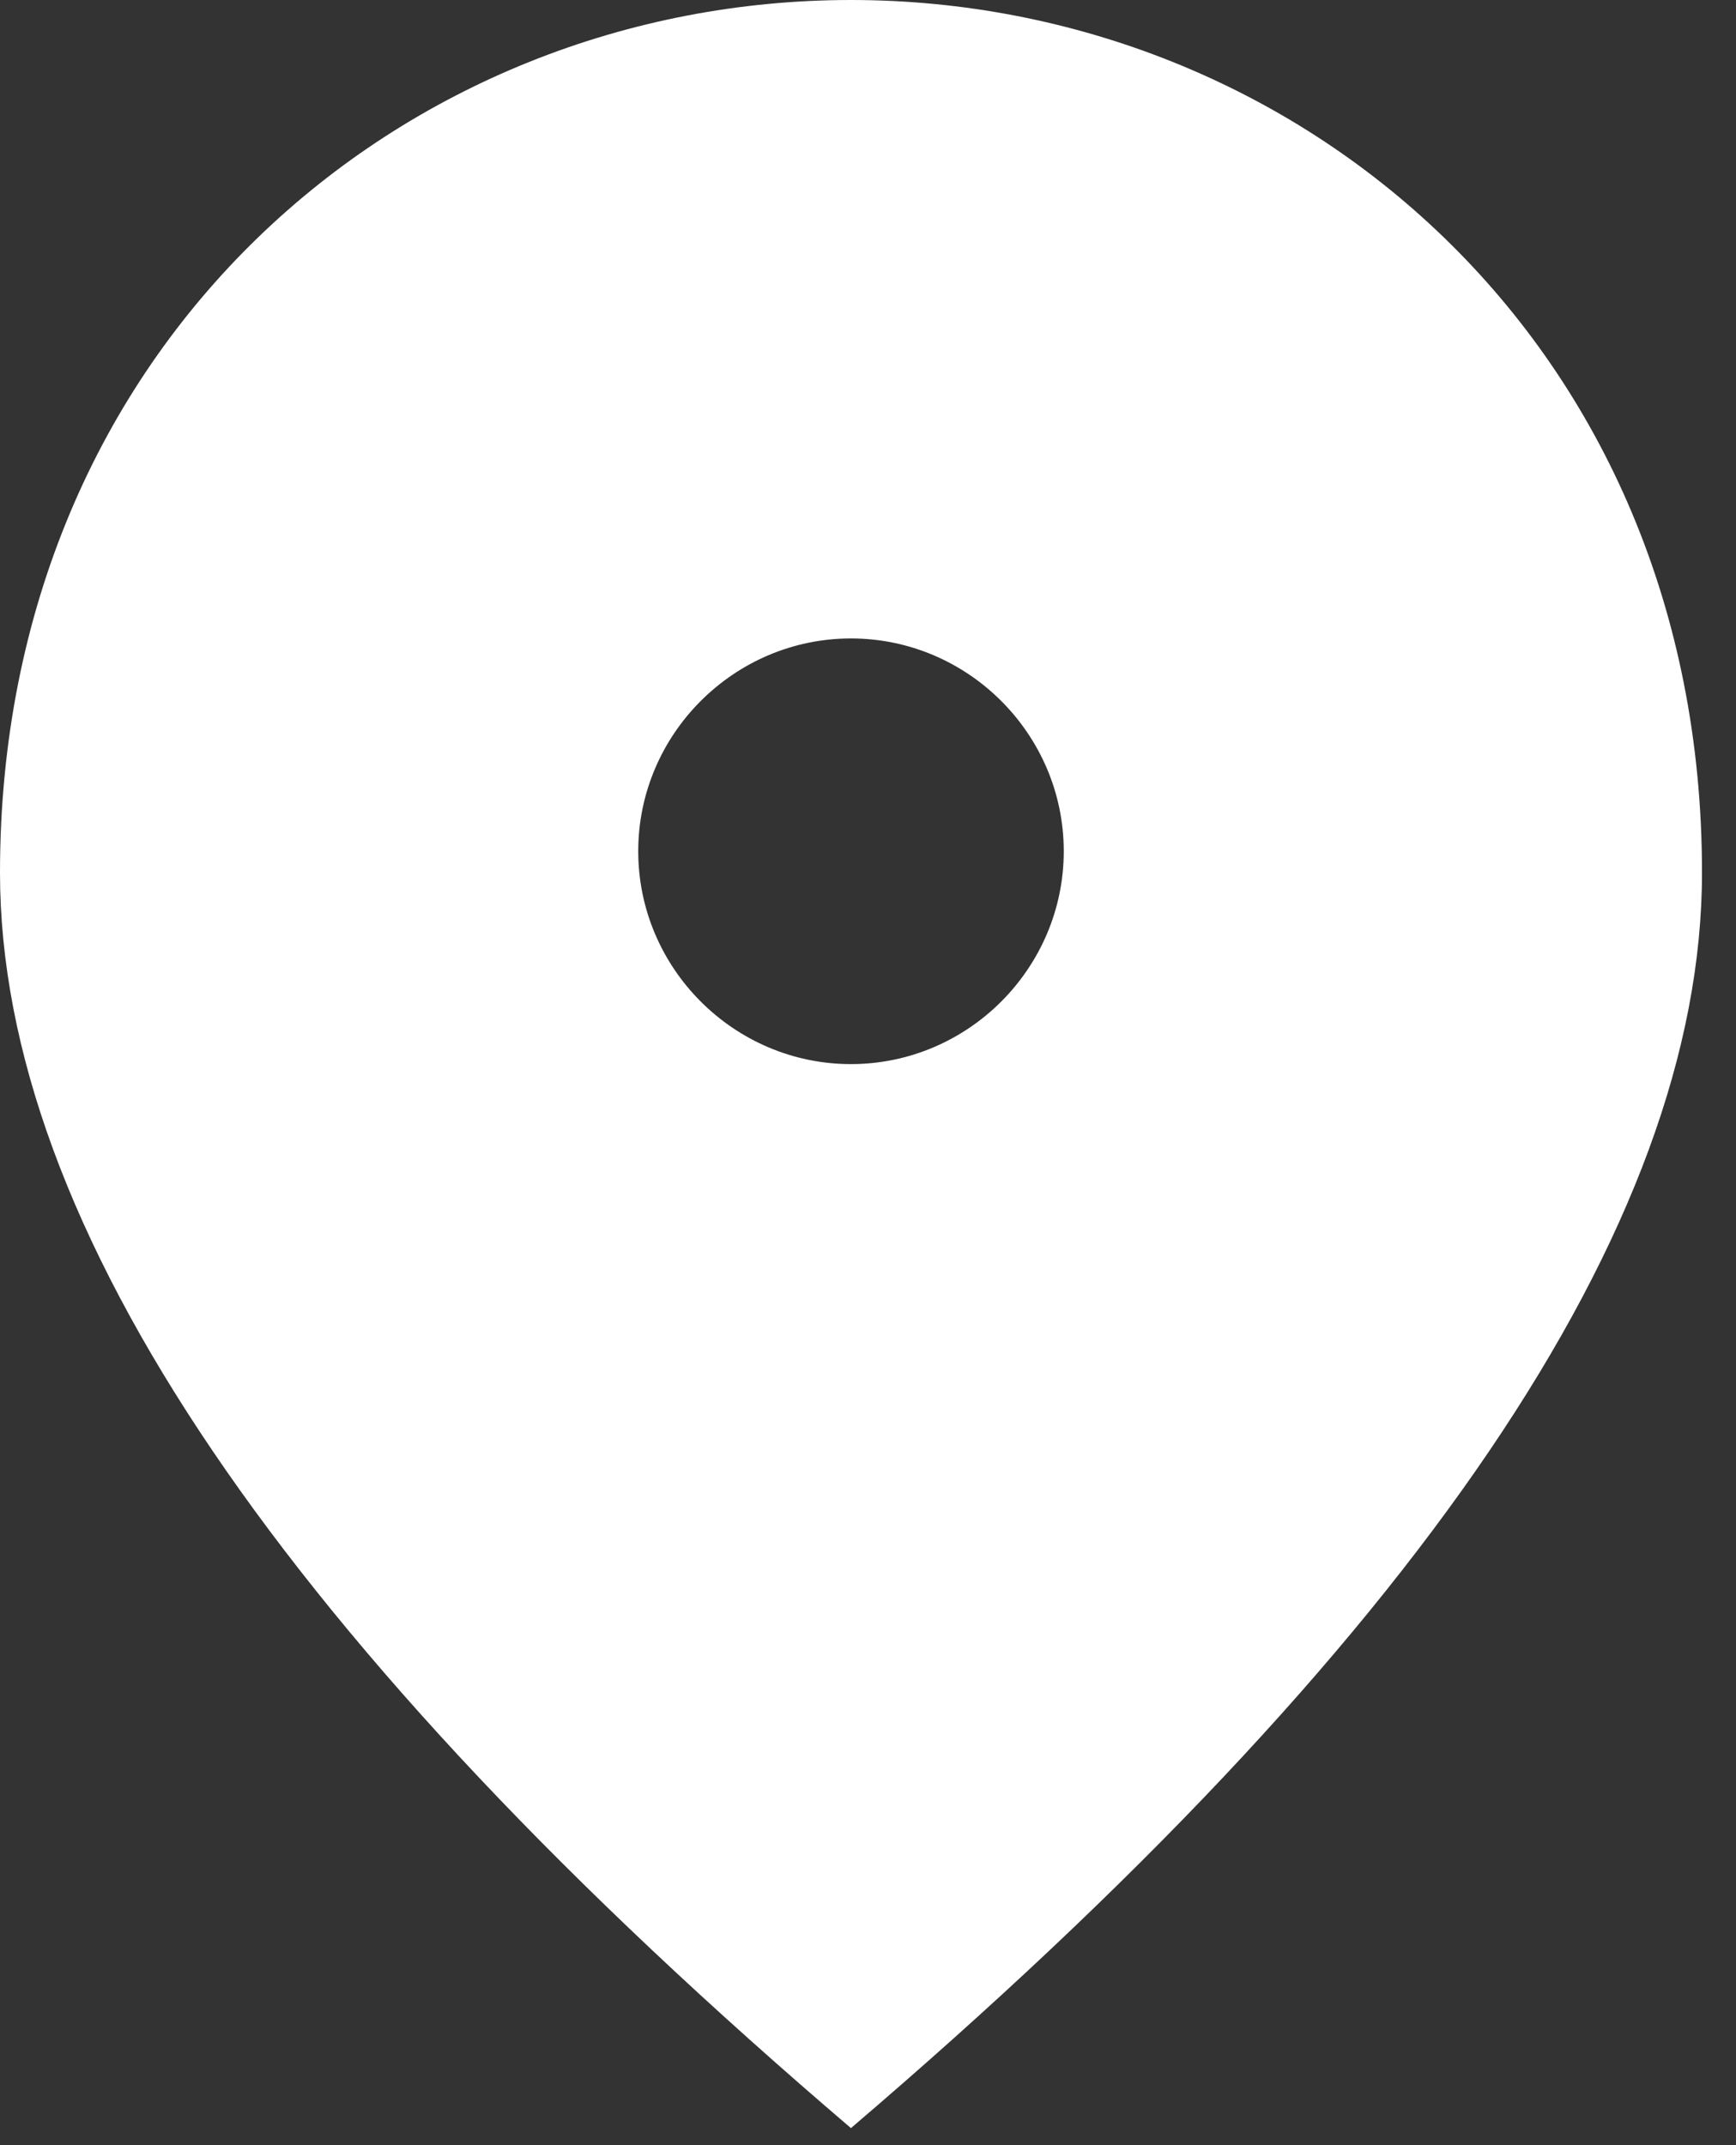 <svg width="17" height="21" viewBox="0 0 17 21" fill="none" xmlns="http://www.w3.org/2000/svg">
<rect x="0" y="0" width="17" height="21" fill="#333333" stroke="none"/>
<path d="M8.333 10.417C7.188 10.417 6.25 9.479 6.25 8.333C6.25 7.188 7.188 6.25 8.333 6.25C9.479 6.25 10.417 7.188 10.417 8.333C10.417 9.479 9.479 10.417 8.333 10.417ZM8.333 0C3.958 0 0 3.354 0 8.542C0 12 2.781 16.094 8.333 20.833C13.885 16.094 16.667 12 16.667 8.542C16.667 3.354 12.708 0 8.333 0Z" fill="white"/>
</svg>
